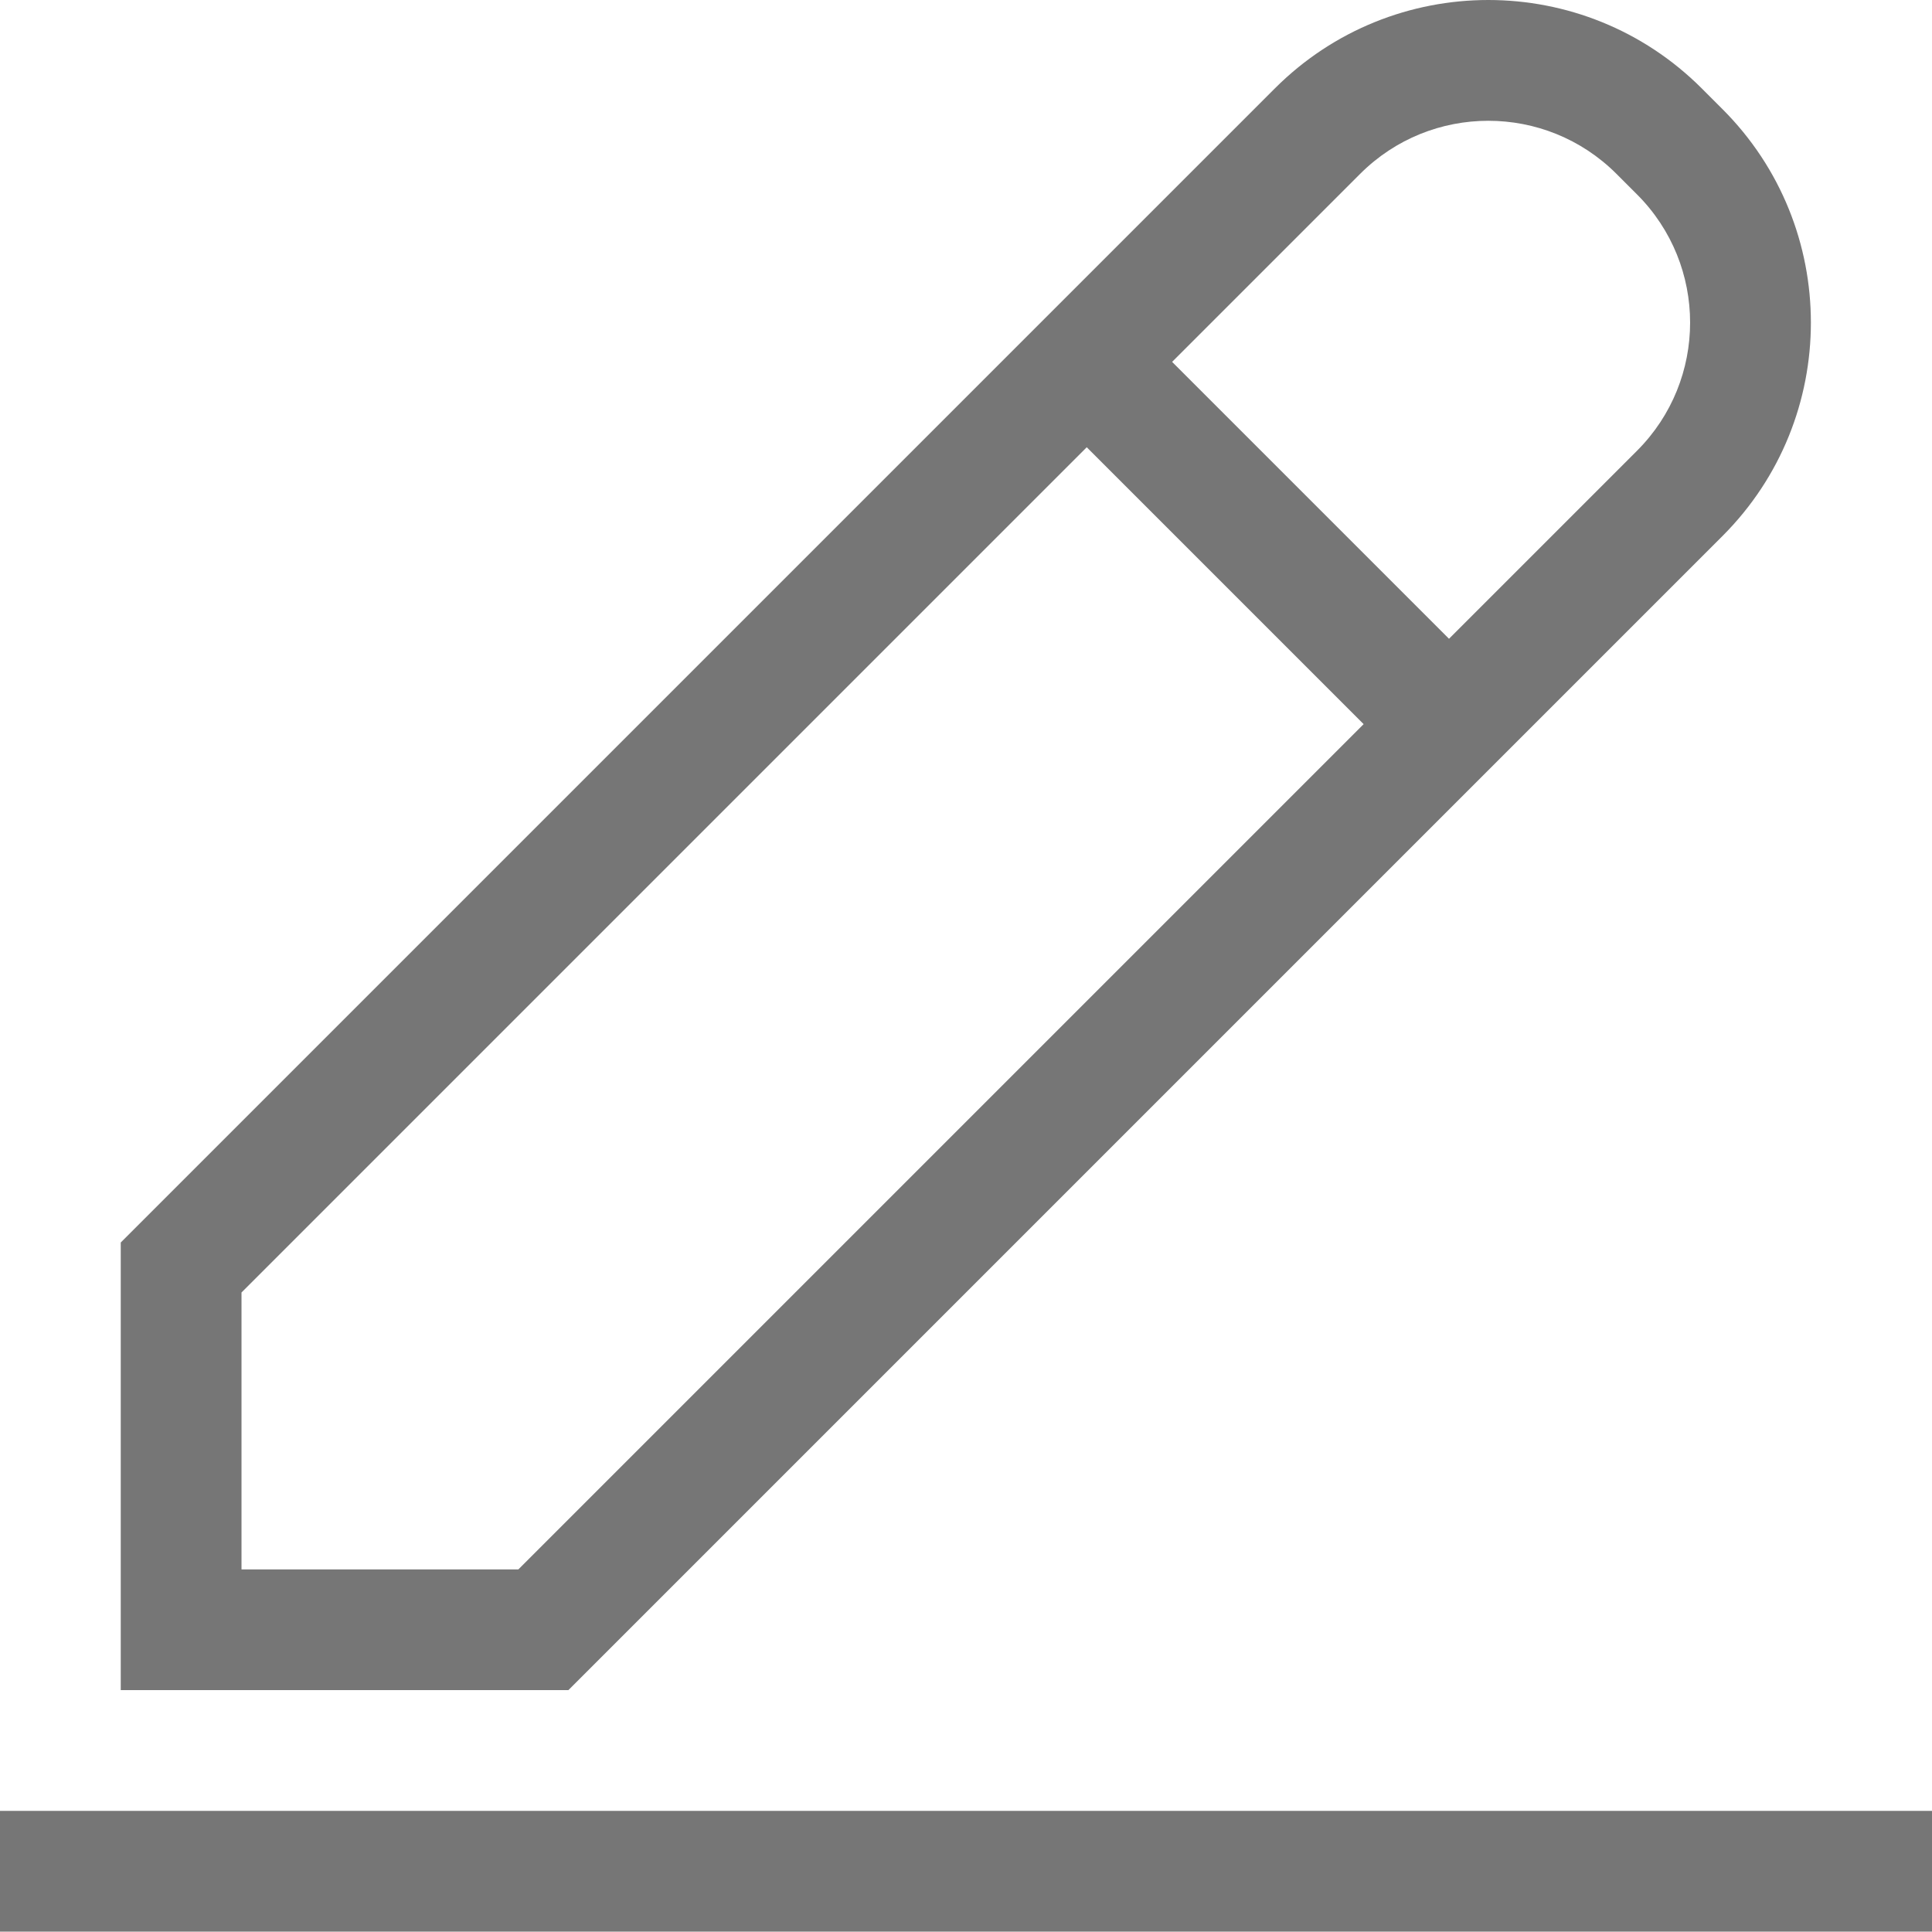 <svg width="16" height="16" viewBox="0 0 16 16" fill="none" xmlns="http://www.w3.org/2000/svg">
<path fill-rule="evenodd" clip-rule="evenodd" d="M13.386 1.439C12.8 0.854 11.851 0.854 11.265 1.439L9.707 2.997L12 5.29L13.558 3.732C14.143 3.146 14.143 2.197 13.558 1.611L13.386 1.439ZM11.293 5.997L9 3.704L2 10.704L2 12.997L4.293 12.997L11.293 5.997ZM10.558 0.732C11.534 -0.244 13.117 -0.244 14.093 0.732L14.265 0.904C15.241 1.88 15.241 3.463 14.265 4.439L4.707 13.997L1 13.997L1 10.29L10.558 0.732ZM16 15.997H0V14.997H16V15.997Z" fill="#767676"/>
</svg>
